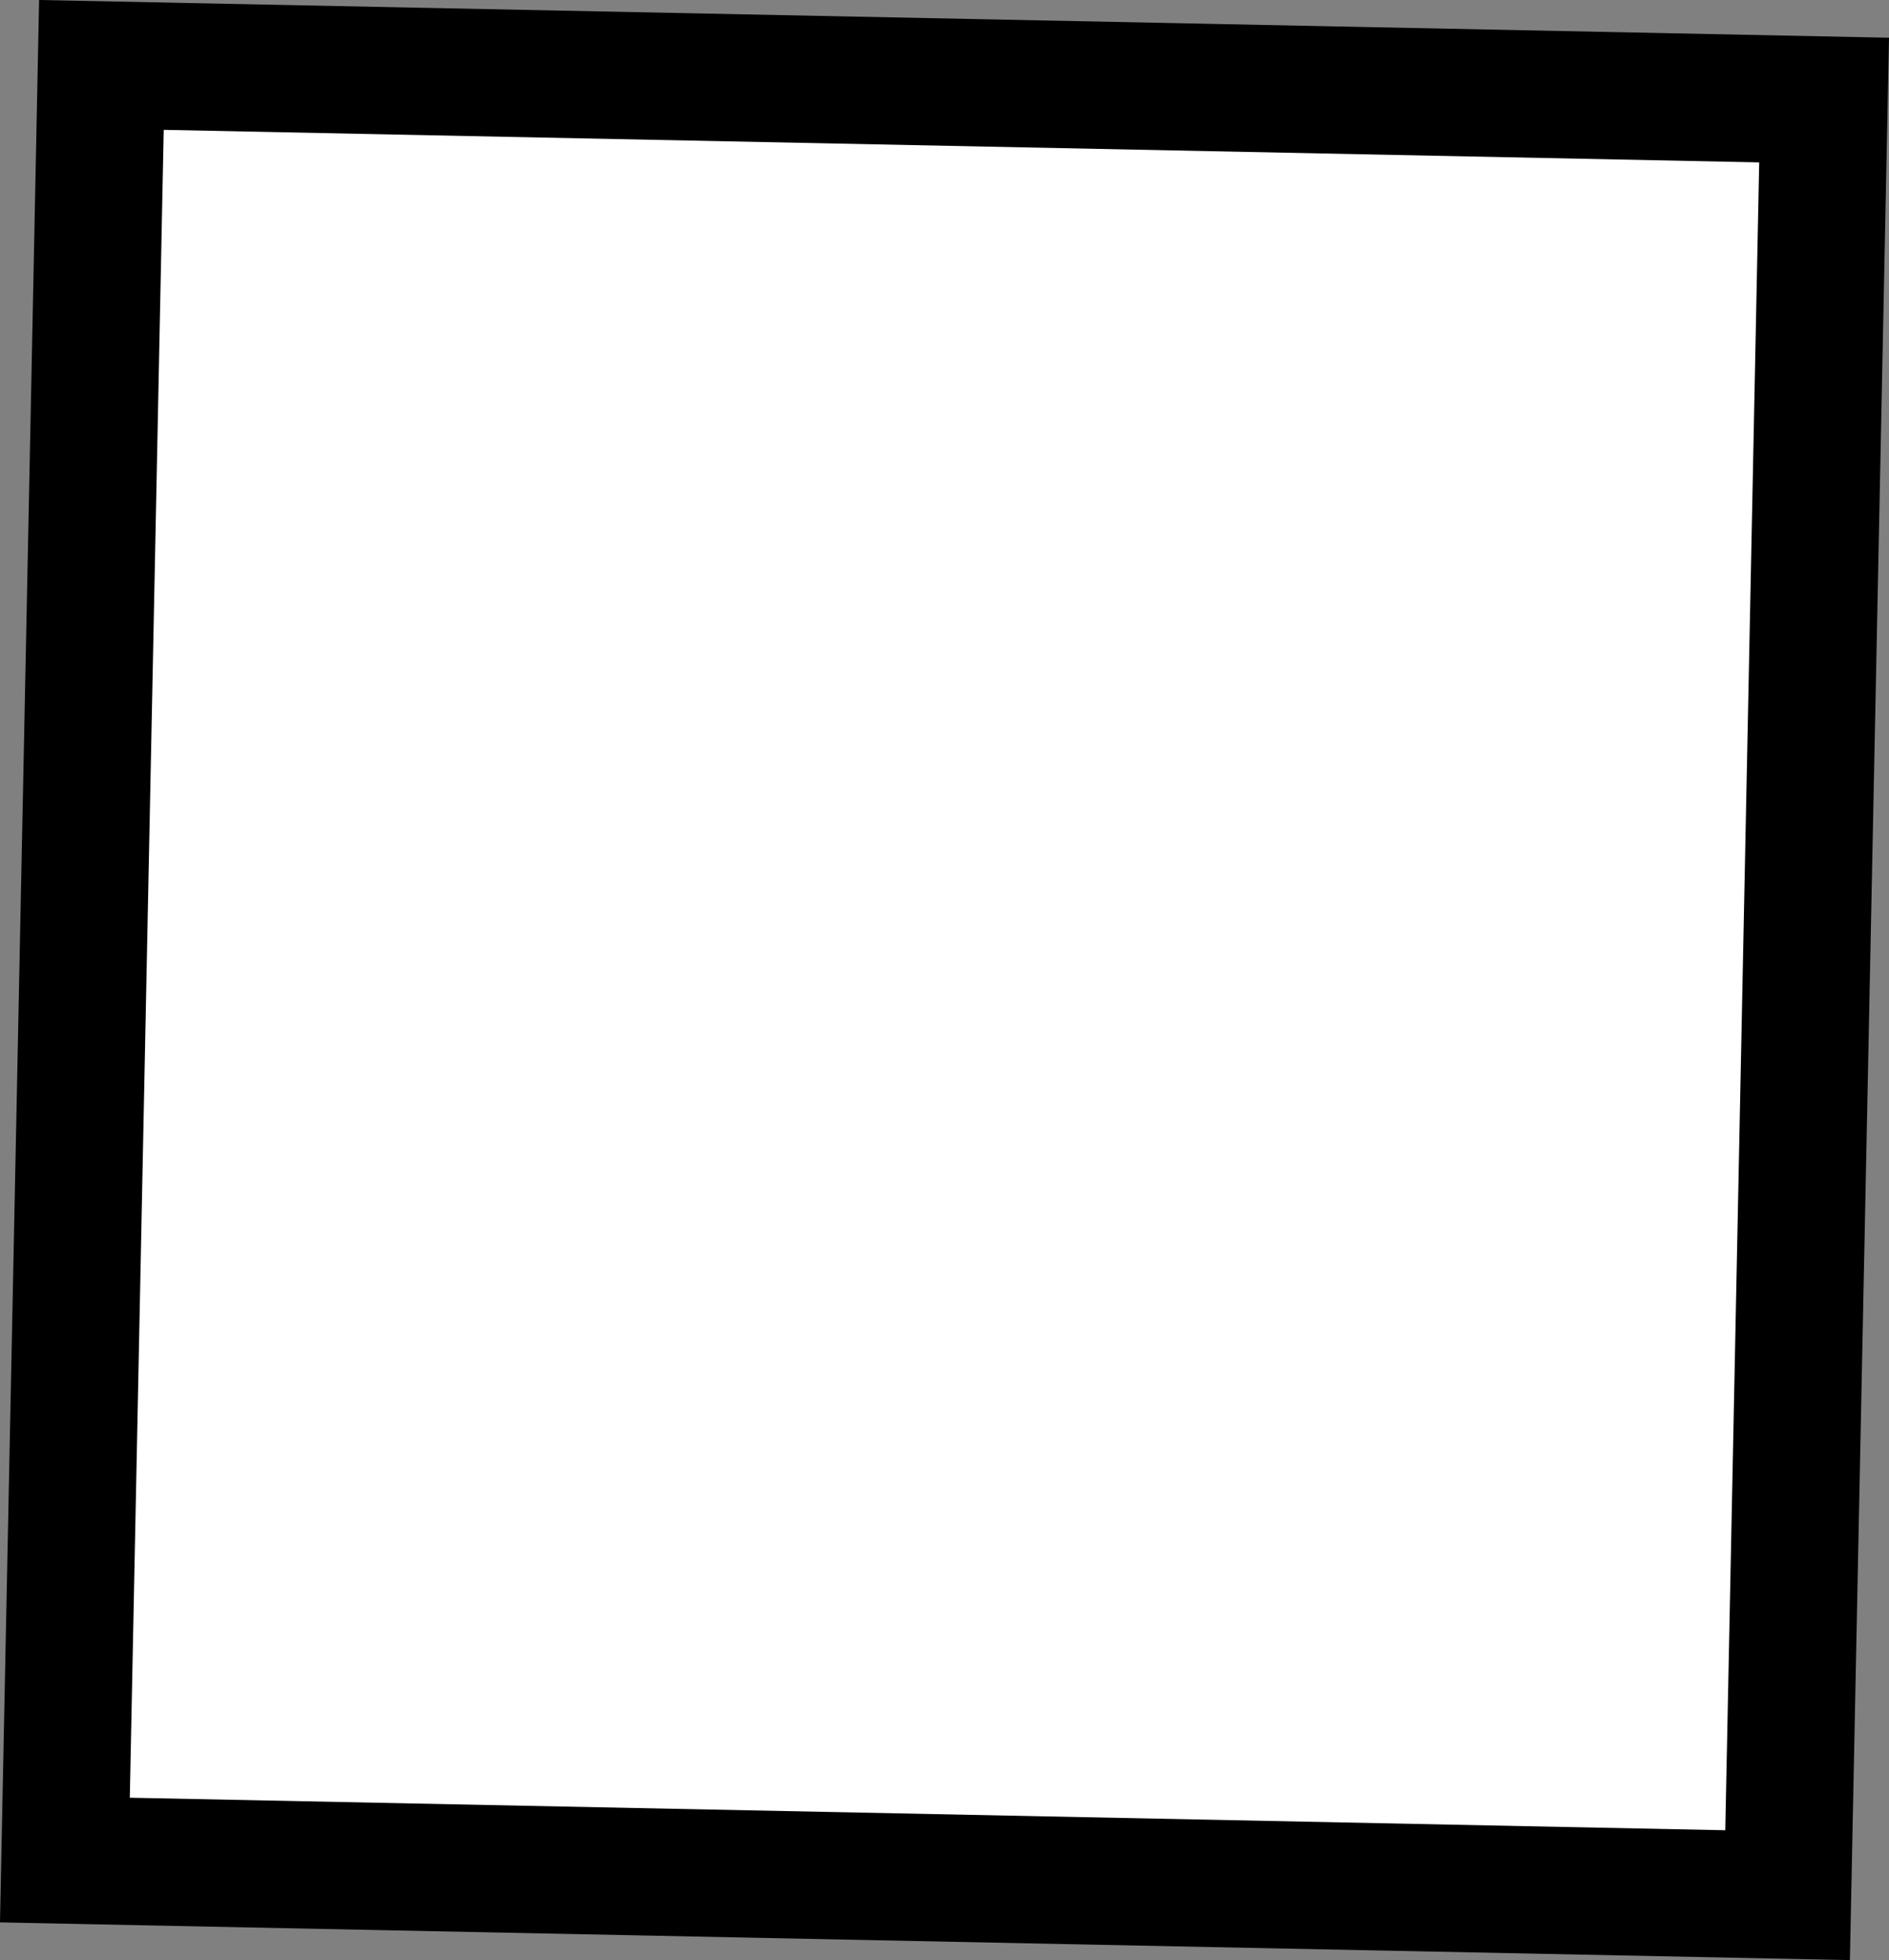 <svg version="1.1" xmlns="http://www.w3.org/2000/svg" xmlns:xlink="http://www.w3.org/1999/xlink" width="14.846" height="15.399" viewBox="0,0,14.846,15.399"><rect x="0" y="0" width="14.846" height="15.399" fill="#808080" stroke="none"/><g transform="translate(-232.577,-172.301)"><g data-paper-data="{&quot;isPaintingLayer&quot;:true}" fill="#ffffff" fill-rule="nonzero" stroke="#000000" stroke-width="1" stroke-linecap="butt" stroke-linejoin="miter" stroke-miterlimit="10" stroke-dasharray="" stroke-dashoffset="0" style="mix-blend-mode: normal"><path d="M233.087,186.914l0.287,-14.103l13.539,0.276l-0.287,14.103z"/></g></g></svg>